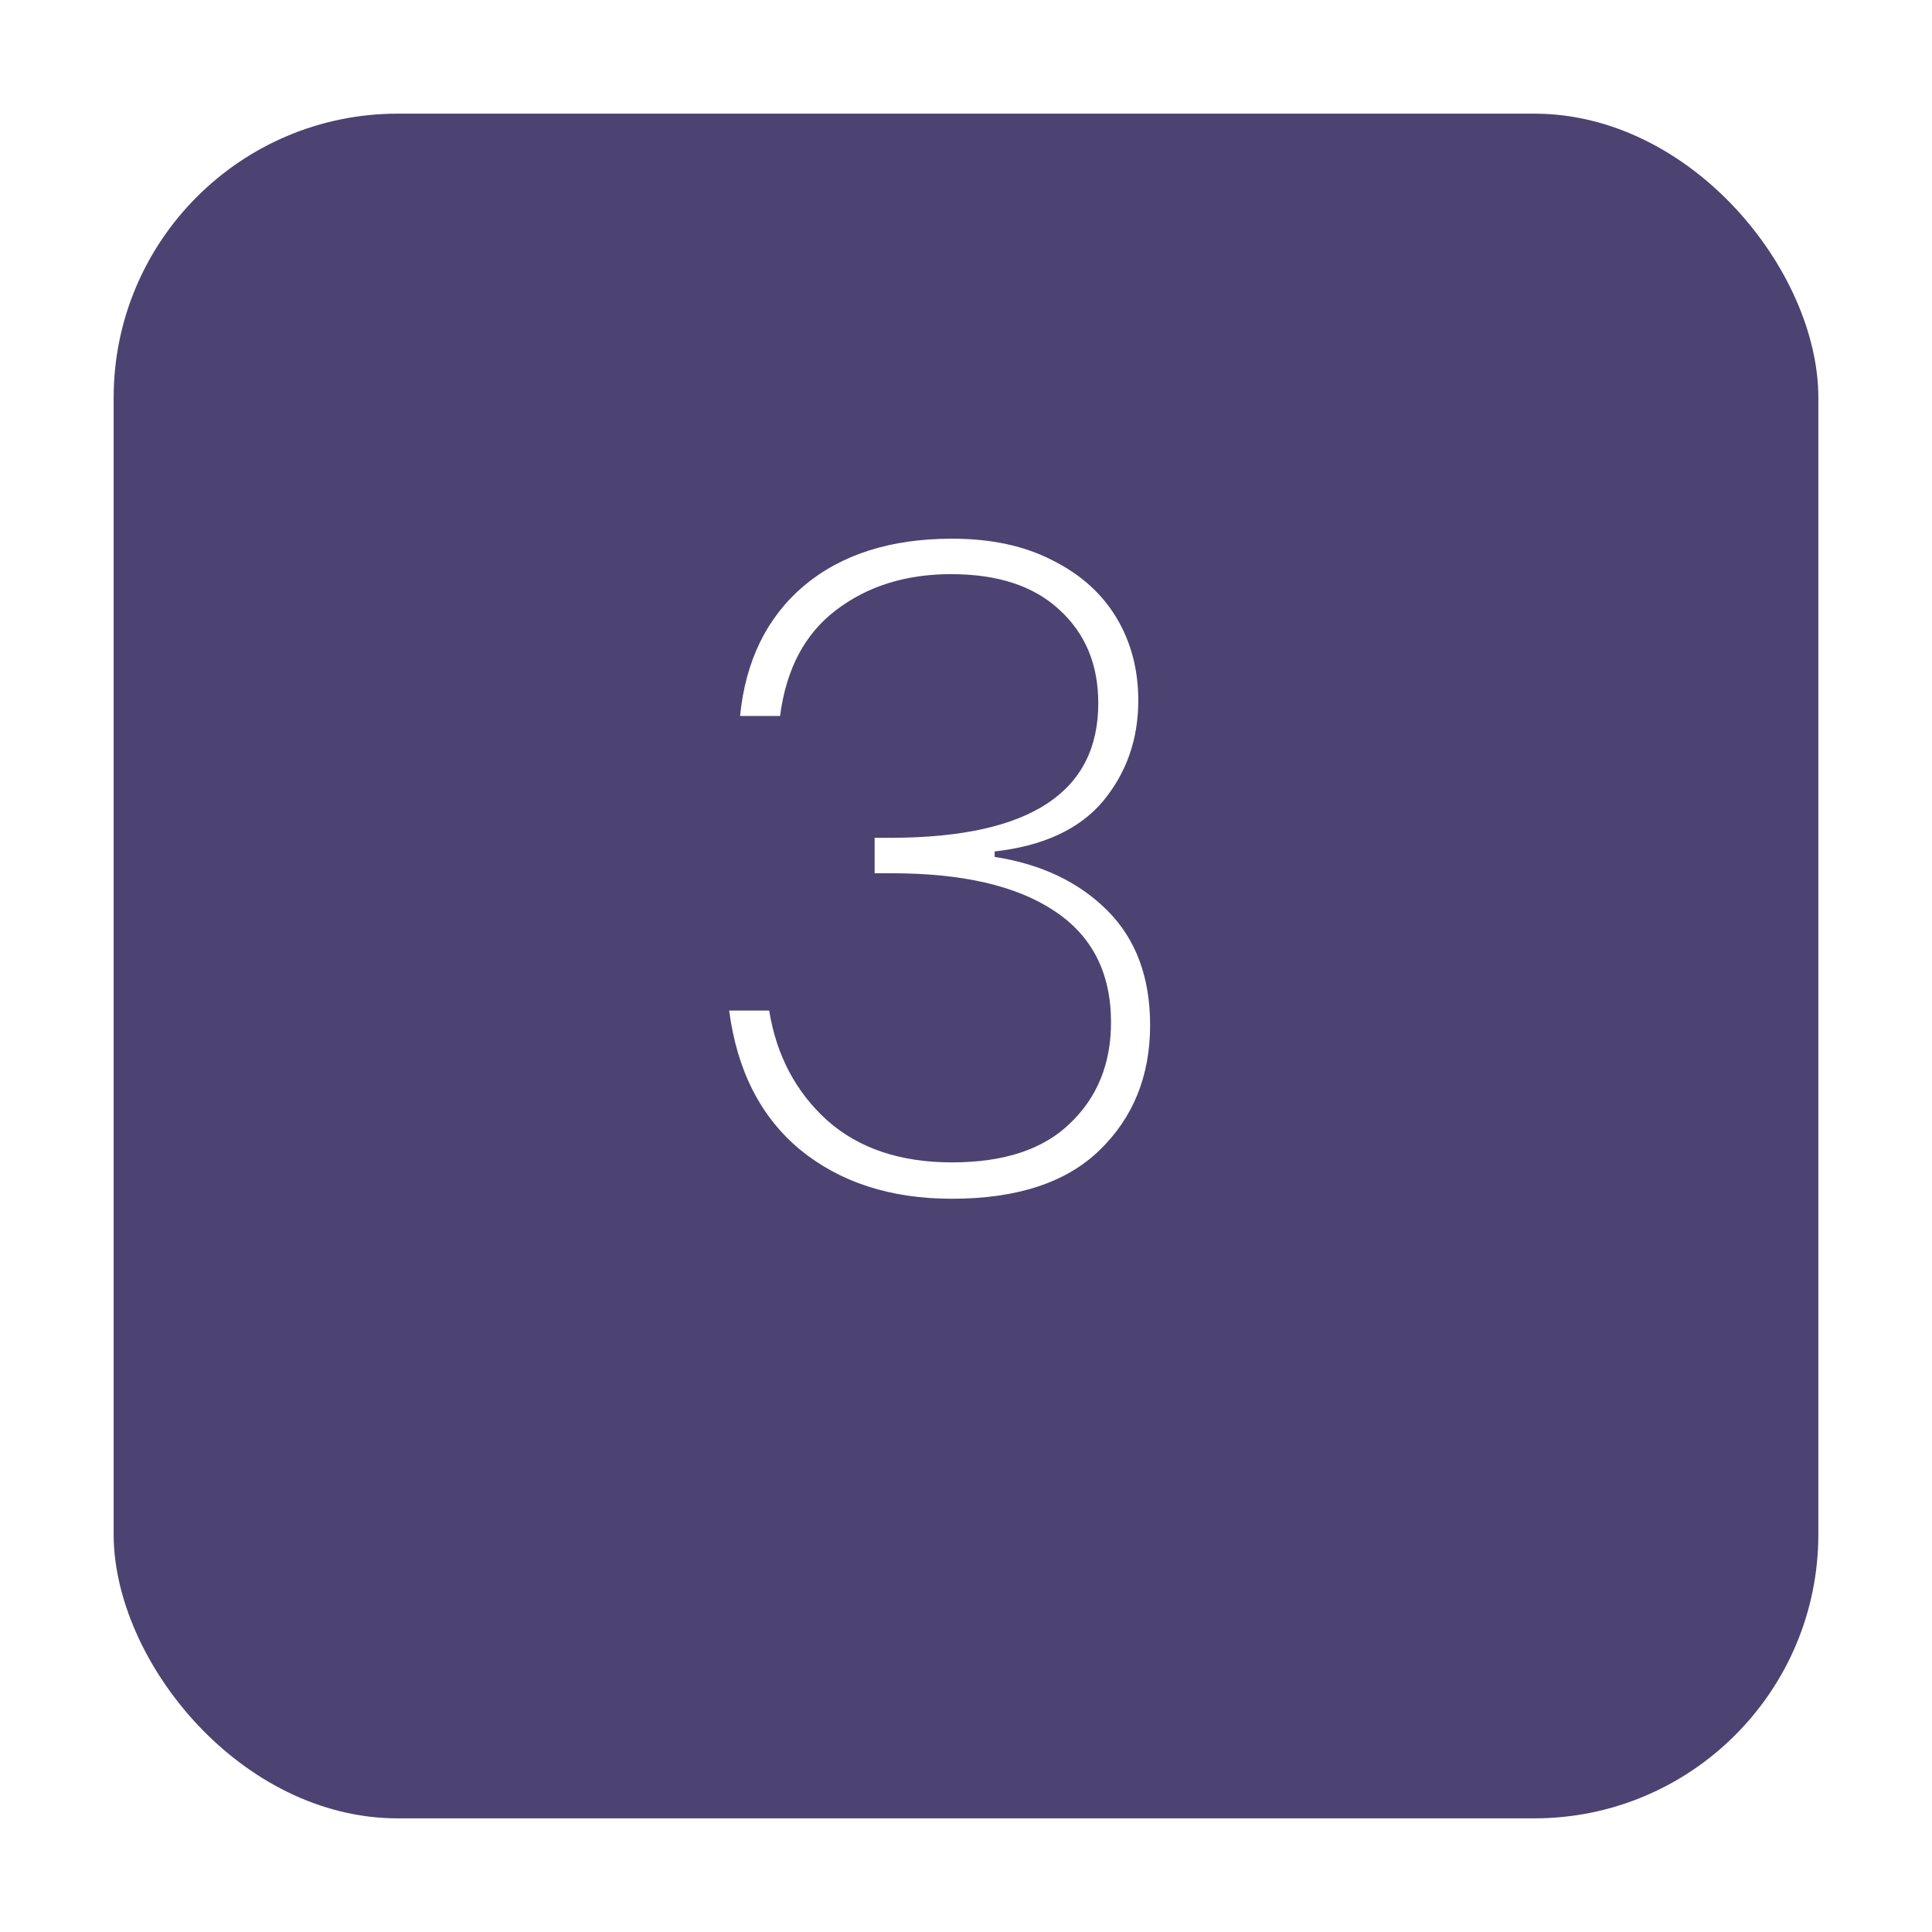 <svg width="68" height="68" viewBox="0 0 68 68" fill="none" xmlns="http://www.w3.org/2000/svg">
<g filter="url(#filter0_d_5_228)">
<rect x="4" width="60" height="60" rx="10" fill="#4C4372"/>
</g>
<path d="M26.048 25.2C26.24 23.259 26.987 21.733 28.288 20.624C29.611 19.515 31.349 18.96 33.504 18.96C34.891 18.96 36.075 19.216 37.056 19.728C38.037 20.219 38.784 20.891 39.296 21.744C39.808 22.597 40.064 23.568 40.064 24.656C40.064 26.021 39.648 27.205 38.816 28.208C37.984 29.189 36.715 29.776 35.008 29.968V30.16C36.651 30.416 37.973 31.045 38.976 32.048C39.979 33.051 40.48 34.395 40.48 36.08C40.48 37.872 39.883 39.344 38.688 40.496C37.515 41.627 35.787 42.192 33.504 42.192C31.349 42.192 29.568 41.616 28.16 40.464C26.773 39.312 25.941 37.68 25.664 35.568H27.072C27.328 37.147 28.011 38.437 29.12 39.44C30.229 40.421 31.691 40.912 33.504 40.912C35.339 40.912 36.725 40.453 37.664 39.536C38.624 38.619 39.104 37.435 39.104 35.984C39.104 34.235 38.432 32.923 37.088 32.048C35.765 31.173 33.867 30.736 31.392 30.736H30.784V29.488H31.424C36.245 29.467 38.656 27.888 38.656 24.752C38.656 23.387 38.197 22.288 37.28 21.456C36.384 20.624 35.115 20.208 33.472 20.208C31.872 20.208 30.517 20.635 29.408 21.488C28.32 22.32 27.669 23.557 27.456 25.2H26.048Z" fill="white"/>
<defs>
<filter id="filter0_d_5_228" x="0" y="0" width="68" height="68" filterUnits="userSpaceOnUse" color-interpolation-filters="sRGB">
<feFlood flood-opacity="0" result="BackgroundImageFix"/>
<feColorMatrix in="SourceAlpha" type="matrix" values="0 0 0 0 0 0 0 0 0 0 0 0 0 0 0 0 0 0 127 0" result="hardAlpha"/>
<feOffset dy="4"/>
<feGaussianBlur stdDeviation="2"/>
<feComposite in2="hardAlpha" operator="out"/>
<feColorMatrix type="matrix" values="0 0 0 0 0 0 0 0 0 0 0 0 0 0 0 0 0 0 0.25 0"/>
<feBlend mode="normal" in2="BackgroundImageFix" result="effect1_dropShadow_5_228"/>
<feBlend mode="normal" in="SourceGraphic" in2="effect1_dropShadow_5_228" result="shape"/>
</filter>
</defs>
</svg>
